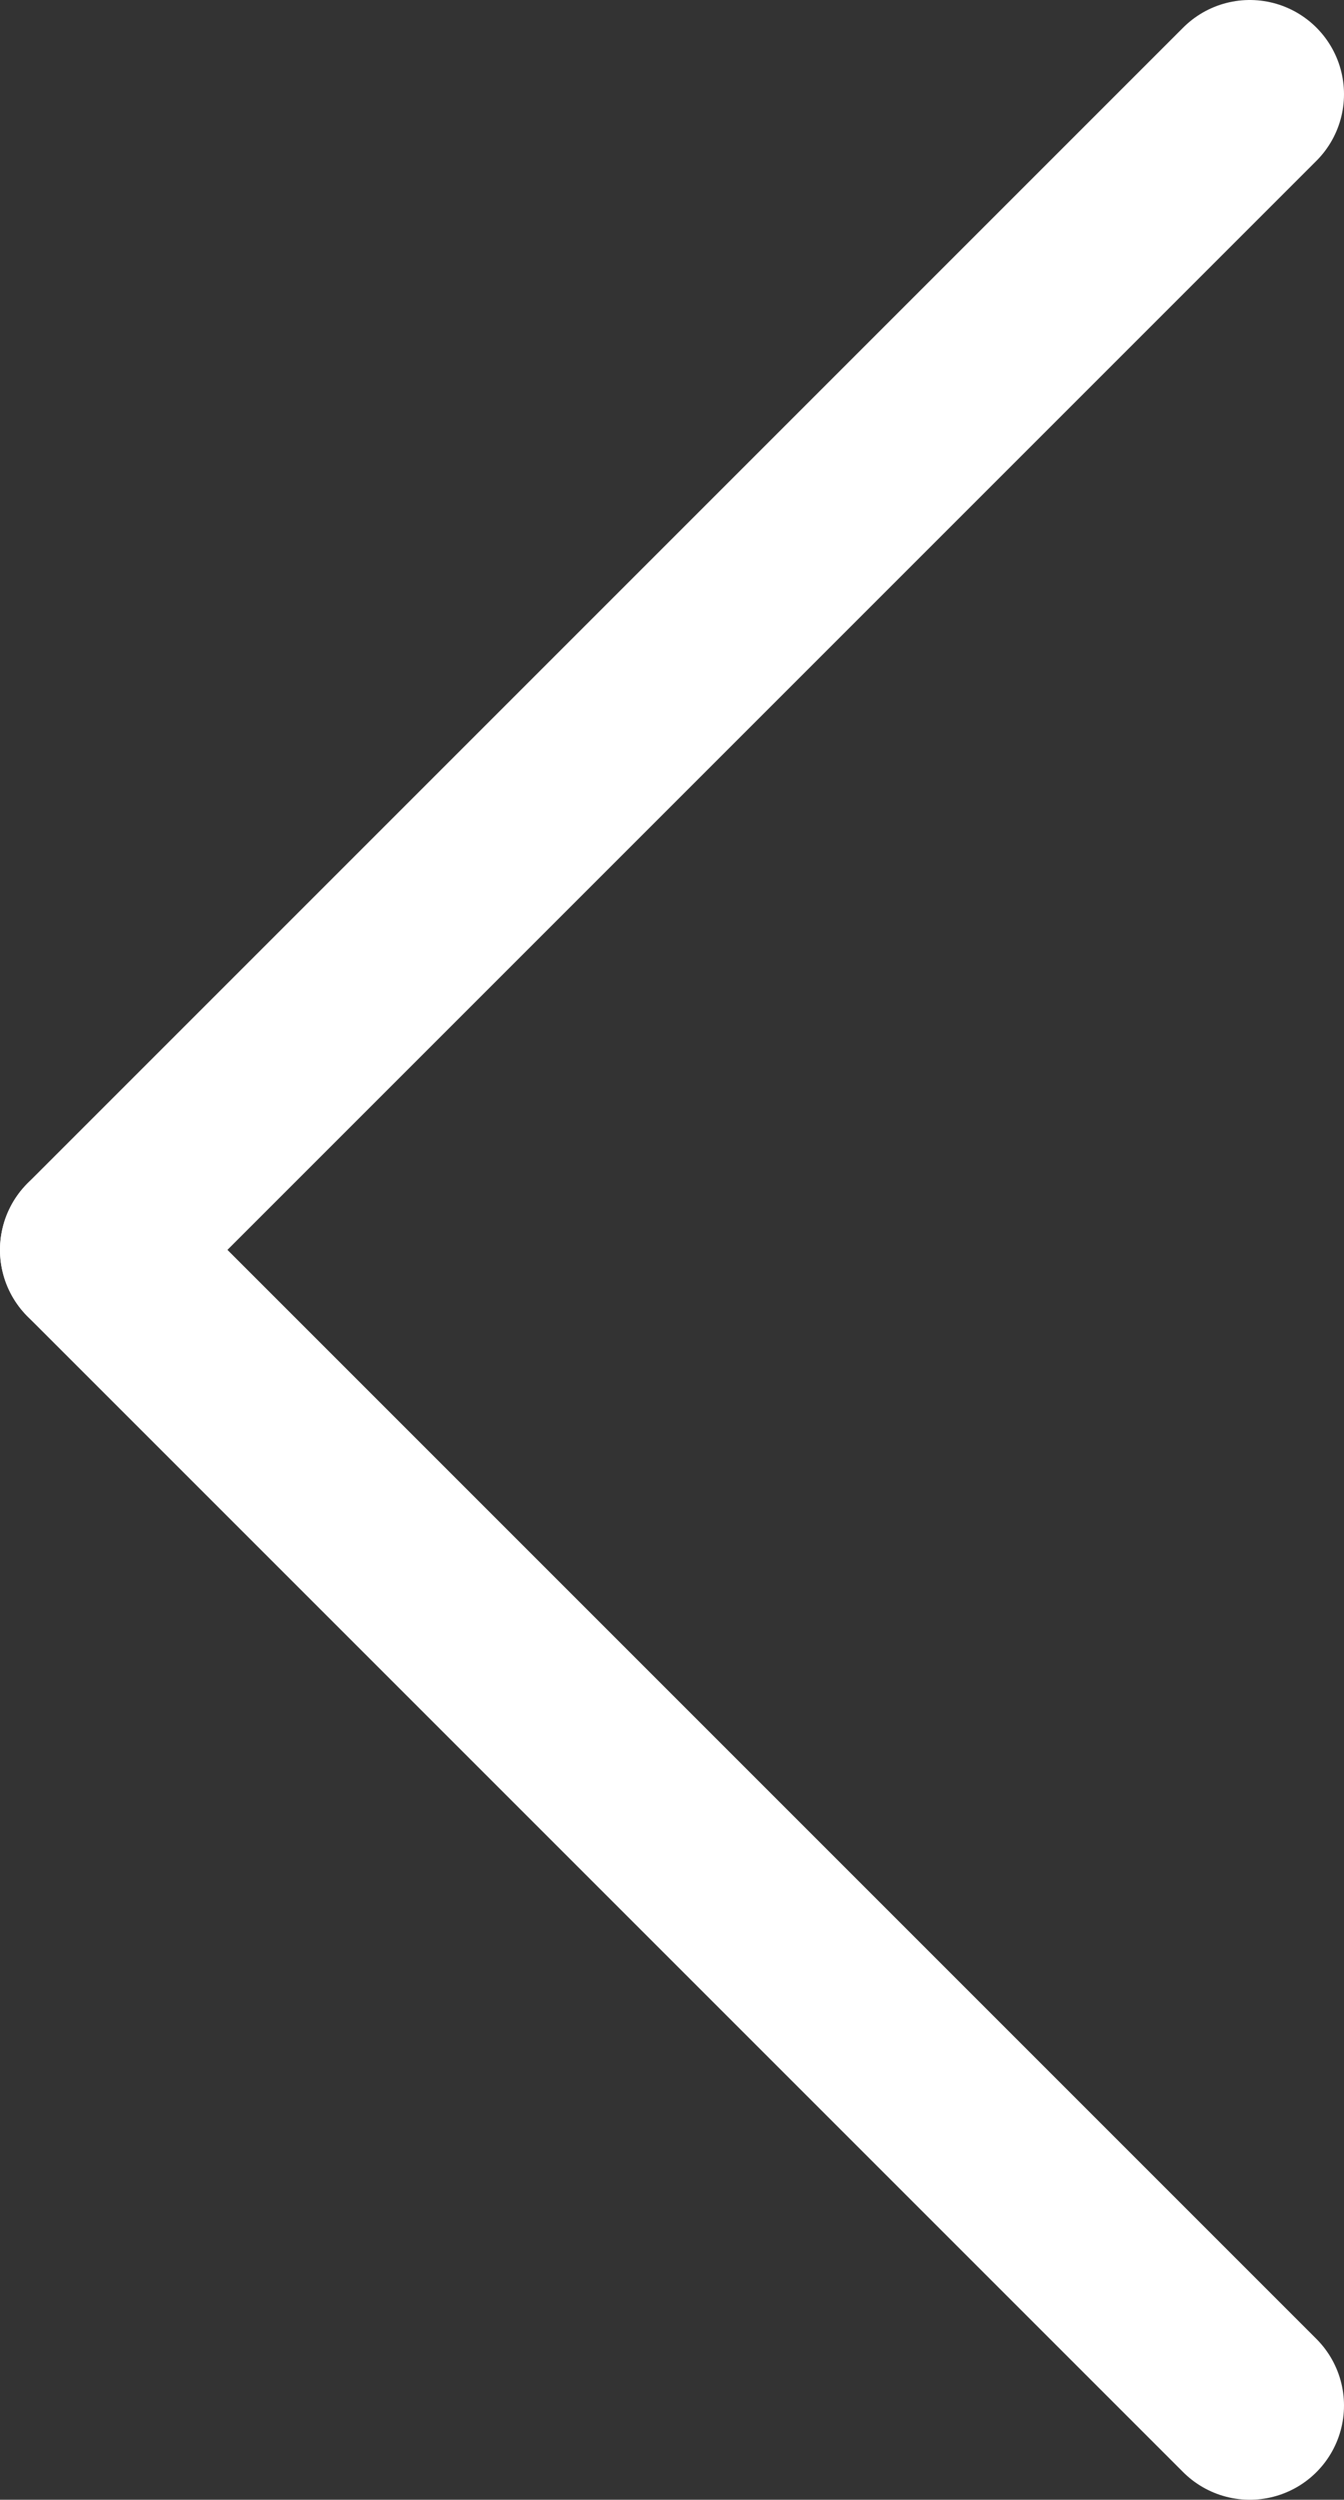 <svg version="1.1" xmlns="http://www.w3.org/2000/svg" xmlns:xlink="http://www.w3.org/1999/xlink" width="42.801" height="79.602" viewBox="0,0,42.801,79.602"><rect x="0" y="0" width="42.801" height="79.602" fill="#333333" stroke="none"/><g transform="translate(-218.6,-140.199)"><g data-paper-data="{&quot;isPaintingLayer&quot;:true}" fill="#00ffff" fill-rule="nonzero" stroke="#ffffff" stroke-width="6" stroke-linecap="round" stroke-linejoin="miter" stroke-miterlimit="10" stroke-dasharray="" stroke-dashoffset="0" style="mix-blend-mode: normal"><g><path d="M221.6,180l36.801,-36.801"/><path d="M221.6,180l36.801,36.801"/></g></g></g></svg>